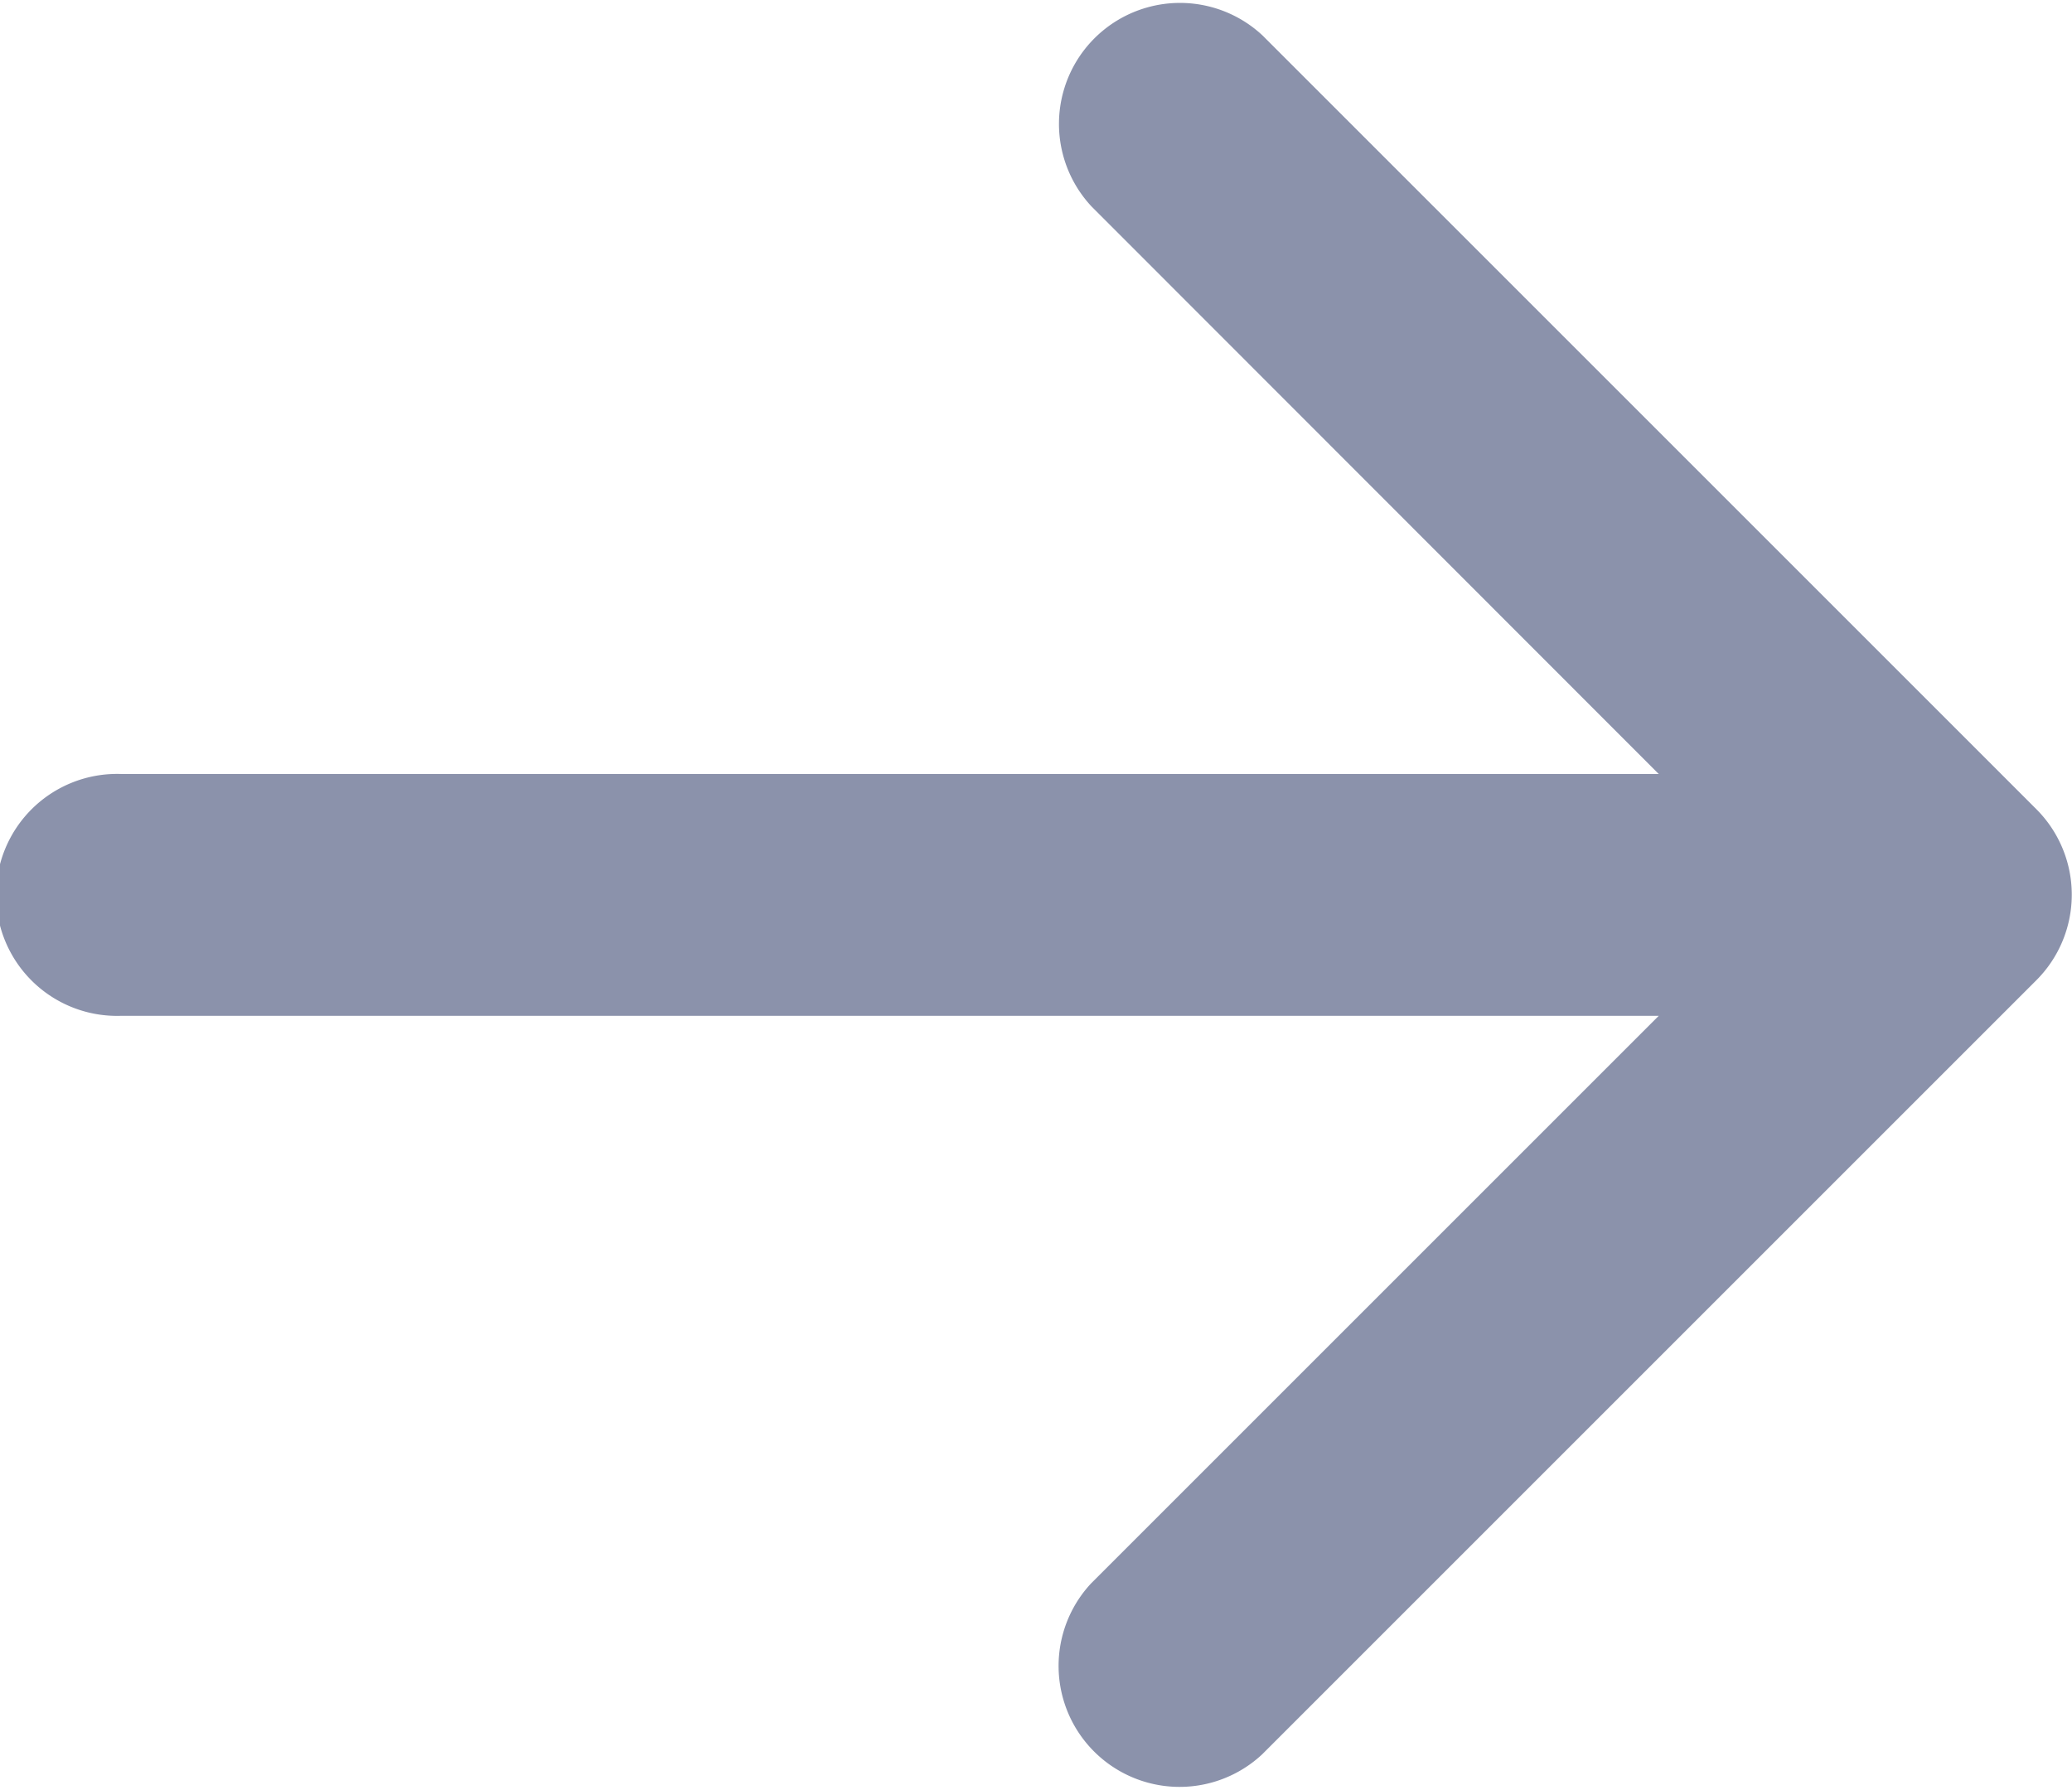 <svg xmlns="http://www.w3.org/2000/svg" width="16.114" height="13.92" viewBox="0 0 16.114 13.92">
    <defs>
        <style>
            .cls-1{fill:#8b92ab}
        </style>
    </defs>
    <g id="arrow-pointing-to-right" transform="translate(-5 -41.916)">
        <path id="Path_14" d="M20.838 48.211l-6.019-6.019a.941.941 0 0 0-1.33 1.33l4.411 4.414H5.941a.941.941 0 1 0 0 1.881H17.9l-4.414 4.414a.941.941 0 0 0 1.33 1.33l6.019-6.019a.941.941 0 0 0 .003-1.331z" class="cls-1" data-name="Path 14"/>
    </g>
</svg>
